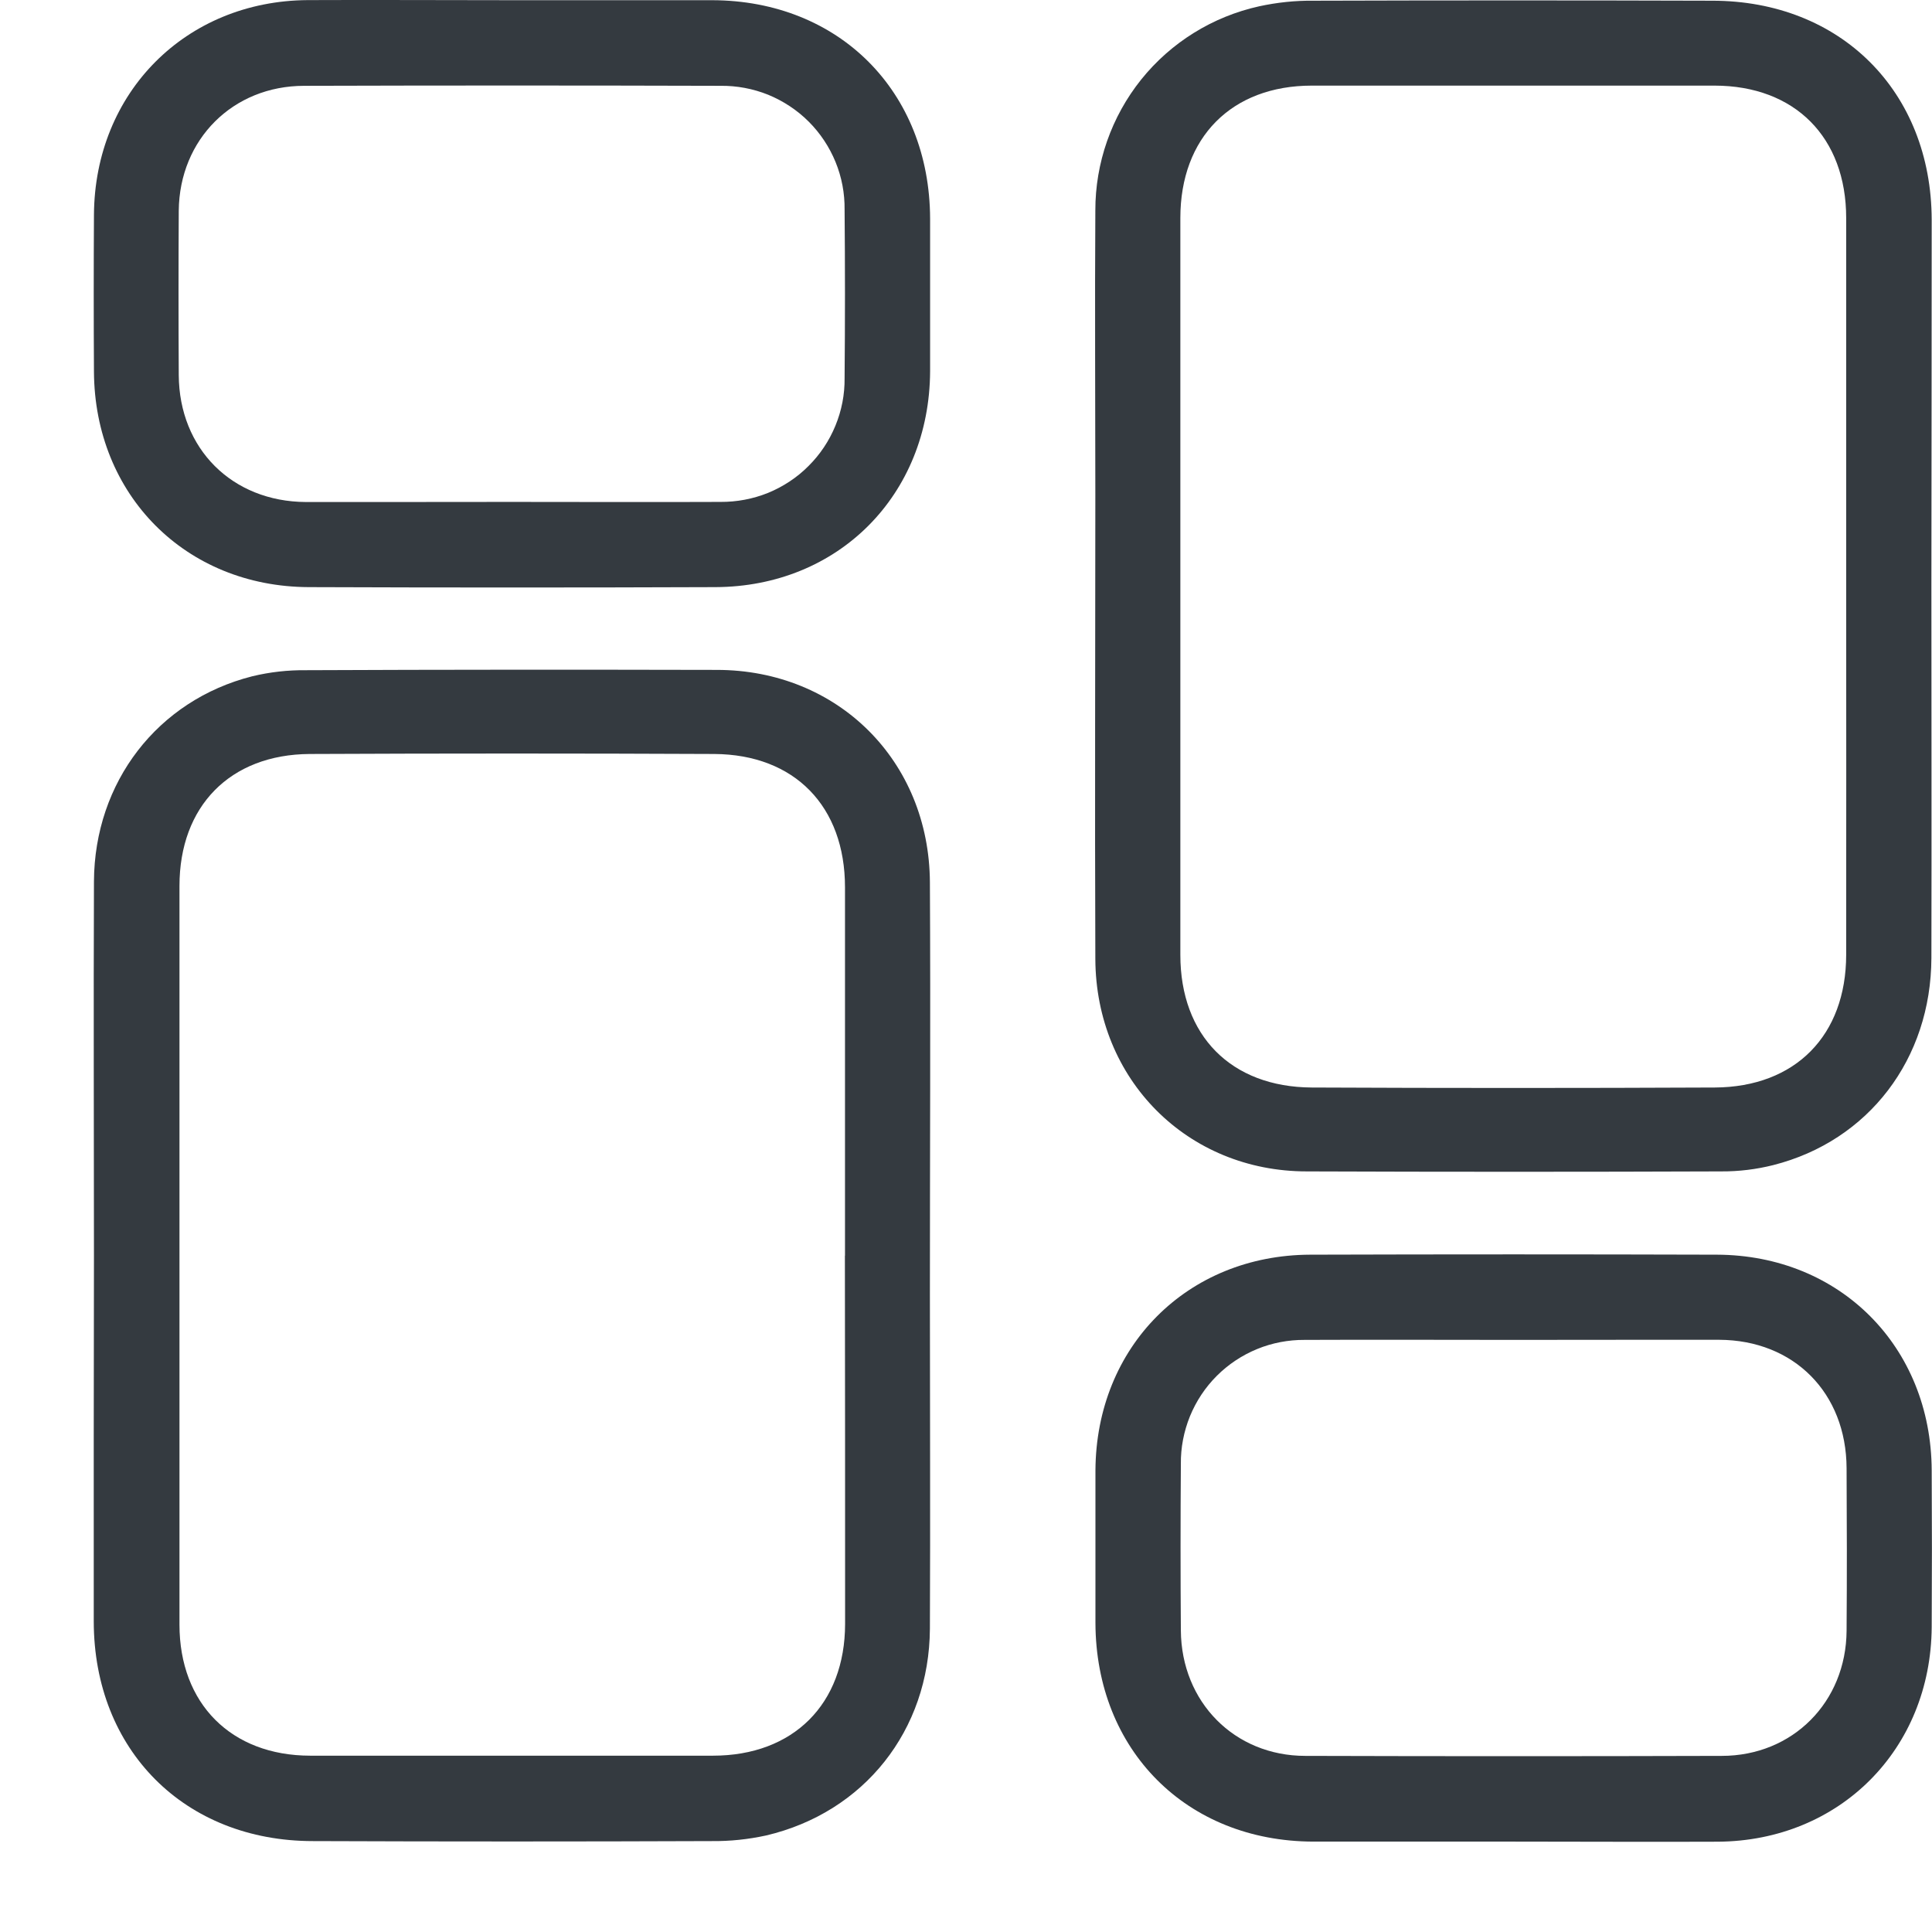 <svg width="19" height="19" viewBox="0 0 19 19" fill="none" xmlns="http://www.w3.org/2000/svg">
<path d="M18.994 5.76C18.994 6.98 18.997 8.201 18.994 9.421C18.991 10.414 18.377 11.22 17.439 11.458C17.272 11.5 17.1 11.521 16.928 11.52C15.569 11.525 14.21 11.525 12.851 11.52C11.678 11.52 10.777 10.618 10.772 9.431C10.766 7.909 10.772 6.387 10.772 4.865C10.772 3.934 10.766 3.003 10.772 2.071C10.771 1.603 10.93 1.148 11.223 0.782C11.516 0.417 11.926 0.163 12.383 0.062C12.558 0.024 12.737 0.005 12.916 0.007C14.224 0.003 15.531 0.003 16.839 0.007C18.101 0.007 18.994 0.899 18.997 2.162C18.997 3.36 18.995 4.559 18.994 5.76ZM18.156 5.766C18.156 4.559 18.156 3.351 18.156 2.144C18.156 1.35 17.651 0.843 16.862 0.842C15.541 0.842 14.221 0.842 12.901 0.842C12.113 0.842 11.608 1.351 11.608 2.144C11.608 4.559 11.608 6.975 11.608 9.391C11.608 10.184 12.106 10.691 12.901 10.695C14.222 10.701 15.542 10.701 16.863 10.695C17.658 10.691 18.155 10.181 18.156 9.39C18.157 8.182 18.157 6.974 18.156 5.767V5.766Z" fill="#343A40"/>
<path d="M0.924 12.348C0.924 11.121 0.919 9.895 0.924 8.668C0.929 7.692 1.55 6.887 2.48 6.651C2.653 6.609 2.832 6.589 3.011 6.591C4.357 6.585 5.703 6.585 7.049 6.588C8.239 6.588 9.139 7.482 9.145 8.678C9.152 10.027 9.145 11.375 9.145 12.724C9.145 13.822 9.15 14.921 9.145 16.018C9.139 17.017 8.498 17.825 7.533 18.051C7.358 18.089 7.179 18.108 7 18.106C5.693 18.111 4.385 18.111 3.078 18.106C1.817 18.106 0.924 17.211 0.922 15.947C0.921 14.749 0.922 13.549 0.924 12.348ZM8.31 12.348C8.31 11.141 8.31 9.933 8.31 8.726C8.31 7.93 7.815 7.42 7.025 7.415C5.699 7.409 4.372 7.409 3.045 7.415C2.262 7.42 1.765 7.929 1.765 8.713C1.765 11.134 1.765 13.555 1.765 15.977C1.765 16.755 2.274 17.265 3.05 17.266C4.37 17.266 5.691 17.266 7.011 17.266C7.802 17.266 8.31 16.758 8.311 15.97C8.311 14.764 8.311 13.558 8.309 12.35L8.31 12.348Z" fill="#343A40"/>
<path d="M5.043 0.002C5.697 0.002 6.351 0.002 7.004 0.002C8.251 0.005 9.143 0.899 9.147 2.15C9.147 2.651 9.147 3.152 9.147 3.652C9.141 4.867 8.246 5.77 7.035 5.774C5.703 5.779 4.37 5.779 3.037 5.774C1.826 5.77 0.93 4.868 0.924 3.654C0.921 3.14 0.921 2.626 0.924 2.113C0.931 0.909 1.827 0.009 3.026 0.001C3.699 -0.002 4.37 0.002 5.043 0.002ZM5.029 4.936C5.715 4.936 6.401 4.939 7.085 4.936C7.246 4.937 7.405 4.907 7.554 4.847C7.702 4.786 7.838 4.697 7.951 4.583C8.065 4.47 8.155 4.335 8.216 4.186C8.277 4.038 8.308 3.879 8.306 3.718C8.311 3.166 8.311 2.614 8.306 2.062C8.308 1.901 8.278 1.742 8.217 1.593C8.156 1.444 8.066 1.309 7.953 1.196C7.839 1.082 7.703 0.993 7.555 0.932C7.406 0.872 7.246 0.842 7.086 0.844C5.721 0.84 4.356 0.84 2.992 0.844C2.289 0.844 1.765 1.371 1.758 2.071C1.755 2.61 1.755 3.15 1.758 3.689C1.762 4.413 2.282 4.933 3.007 4.937C3.684 4.938 4.357 4.936 5.029 4.936Z" fill="#343A40"/>
<path d="M14.875 18.111C14.222 18.111 13.568 18.111 12.915 18.111C11.669 18.108 10.777 17.211 10.773 15.961C10.773 15.46 10.773 14.96 10.773 14.459C10.78 13.245 11.675 12.343 12.886 12.339C14.219 12.335 15.552 12.335 16.884 12.339C18.096 12.343 18.991 13.244 18.997 14.459C19 14.973 19 15.487 18.997 16.001C18.989 17.203 18.093 18.104 16.894 18.112C16.221 18.115 15.548 18.111 14.875 18.111ZM14.887 13.177C14.201 13.177 13.516 13.174 12.831 13.177C12.671 13.176 12.511 13.206 12.363 13.267C12.214 13.328 12.079 13.418 11.966 13.531C11.852 13.645 11.763 13.78 11.702 13.929C11.642 14.078 11.611 14.237 11.613 14.397C11.609 14.943 11.609 15.489 11.613 16.035C11.618 16.737 12.139 17.268 12.837 17.268C14.202 17.272 15.567 17.272 16.932 17.268C17.631 17.268 18.155 16.738 18.16 16.038C18.164 15.505 18.163 14.972 18.16 14.439C18.157 13.698 17.642 13.179 16.907 13.176C16.233 13.175 15.56 13.177 14.887 13.177Z" fill="#343A40"/>
</svg>
